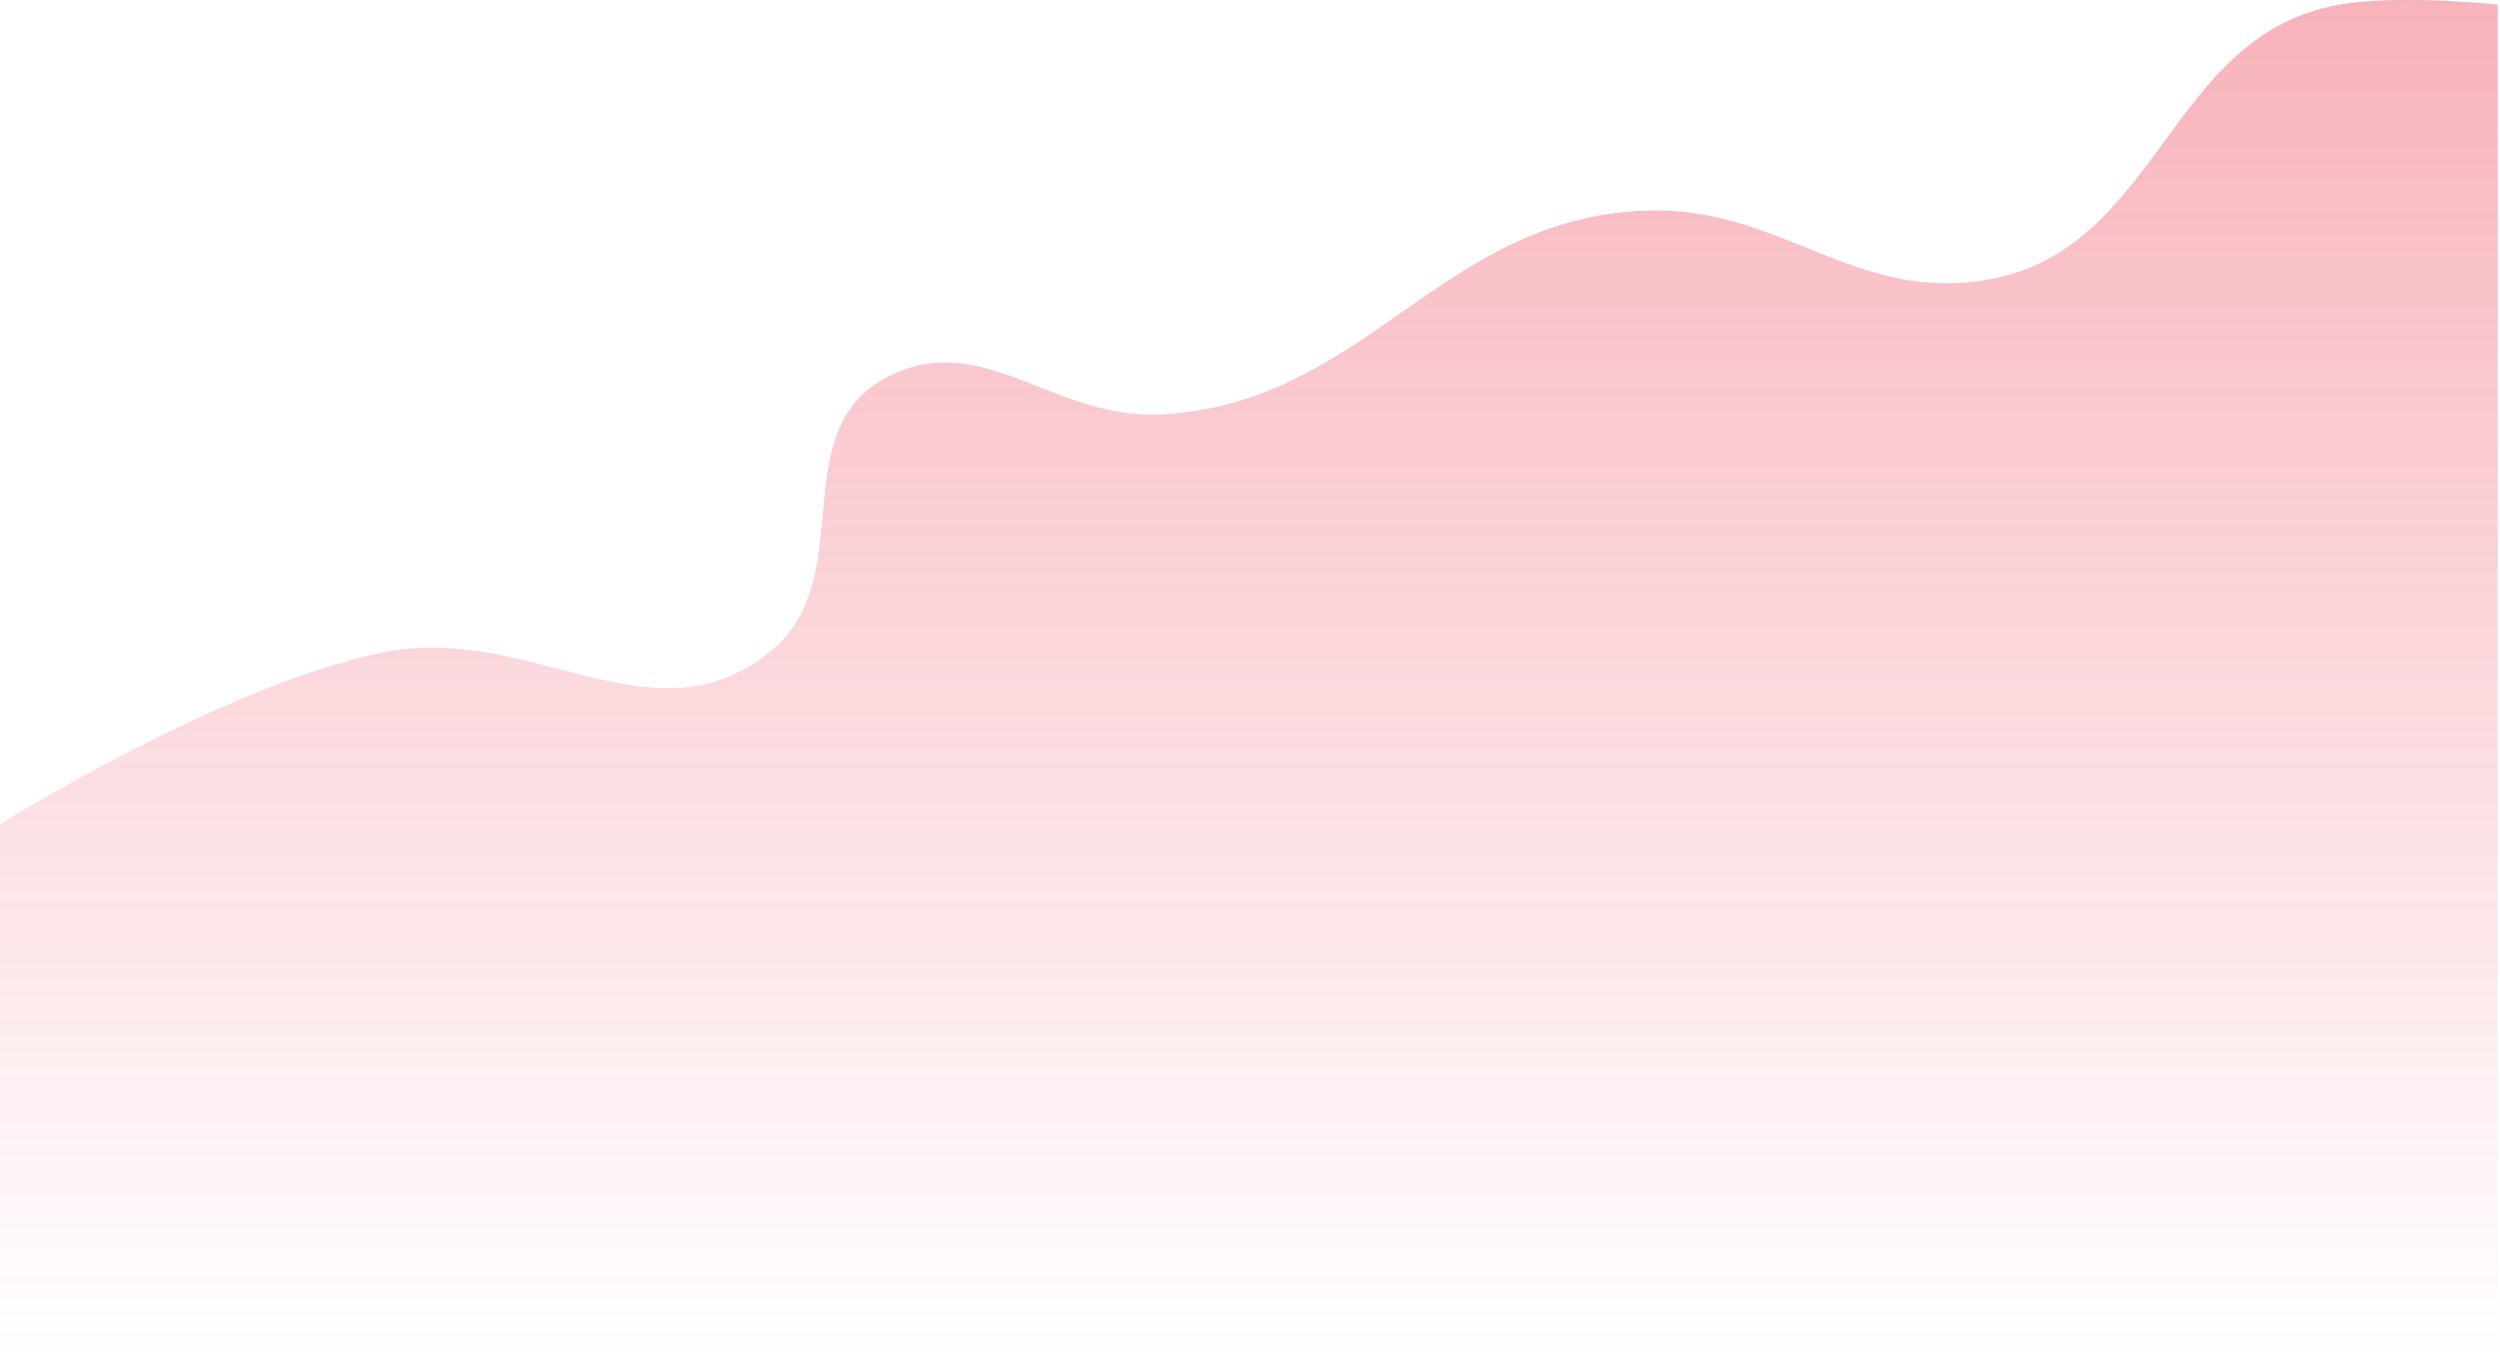 <svg width="546" height="298" viewBox="0 0 546 298" fill="none" xmlns="http://www.w3.org/2000/svg">
<path d="M83.5 142.51C48.484 149.699 0 180.01 0 180.01V297.51H545.5V1.01C545.5 1.01 524.28 -1.263 511 1.01C473.577 7.417 471.847 54.17 434.5 61.01C404.931 66.426 389.035 44.764 359 46.01C314.323 47.864 298.161 88.296 253.5 90.51C229.89 91.681 214.358 71.386 193.5 82.51C171.035 94.492 187.963 126.709 168 142.51C142.126 162.992 115.825 135.874 83.5 142.51Z" fill="url(#paint0_linear_2166_736)"/>
<defs>
<linearGradient id="paint0_linear_2166_736" x1="272.75" y1="1.01" x2="272.75" y2="297.51" gradientUnits="userSpaceOnUse">
<stop stop-color="#E6001E" stop-opacity="0.3"/>
<stop offset="1" stop-color="#E6001E" stop-opacity="0"/>
</linearGradient>
</defs>
</svg>
